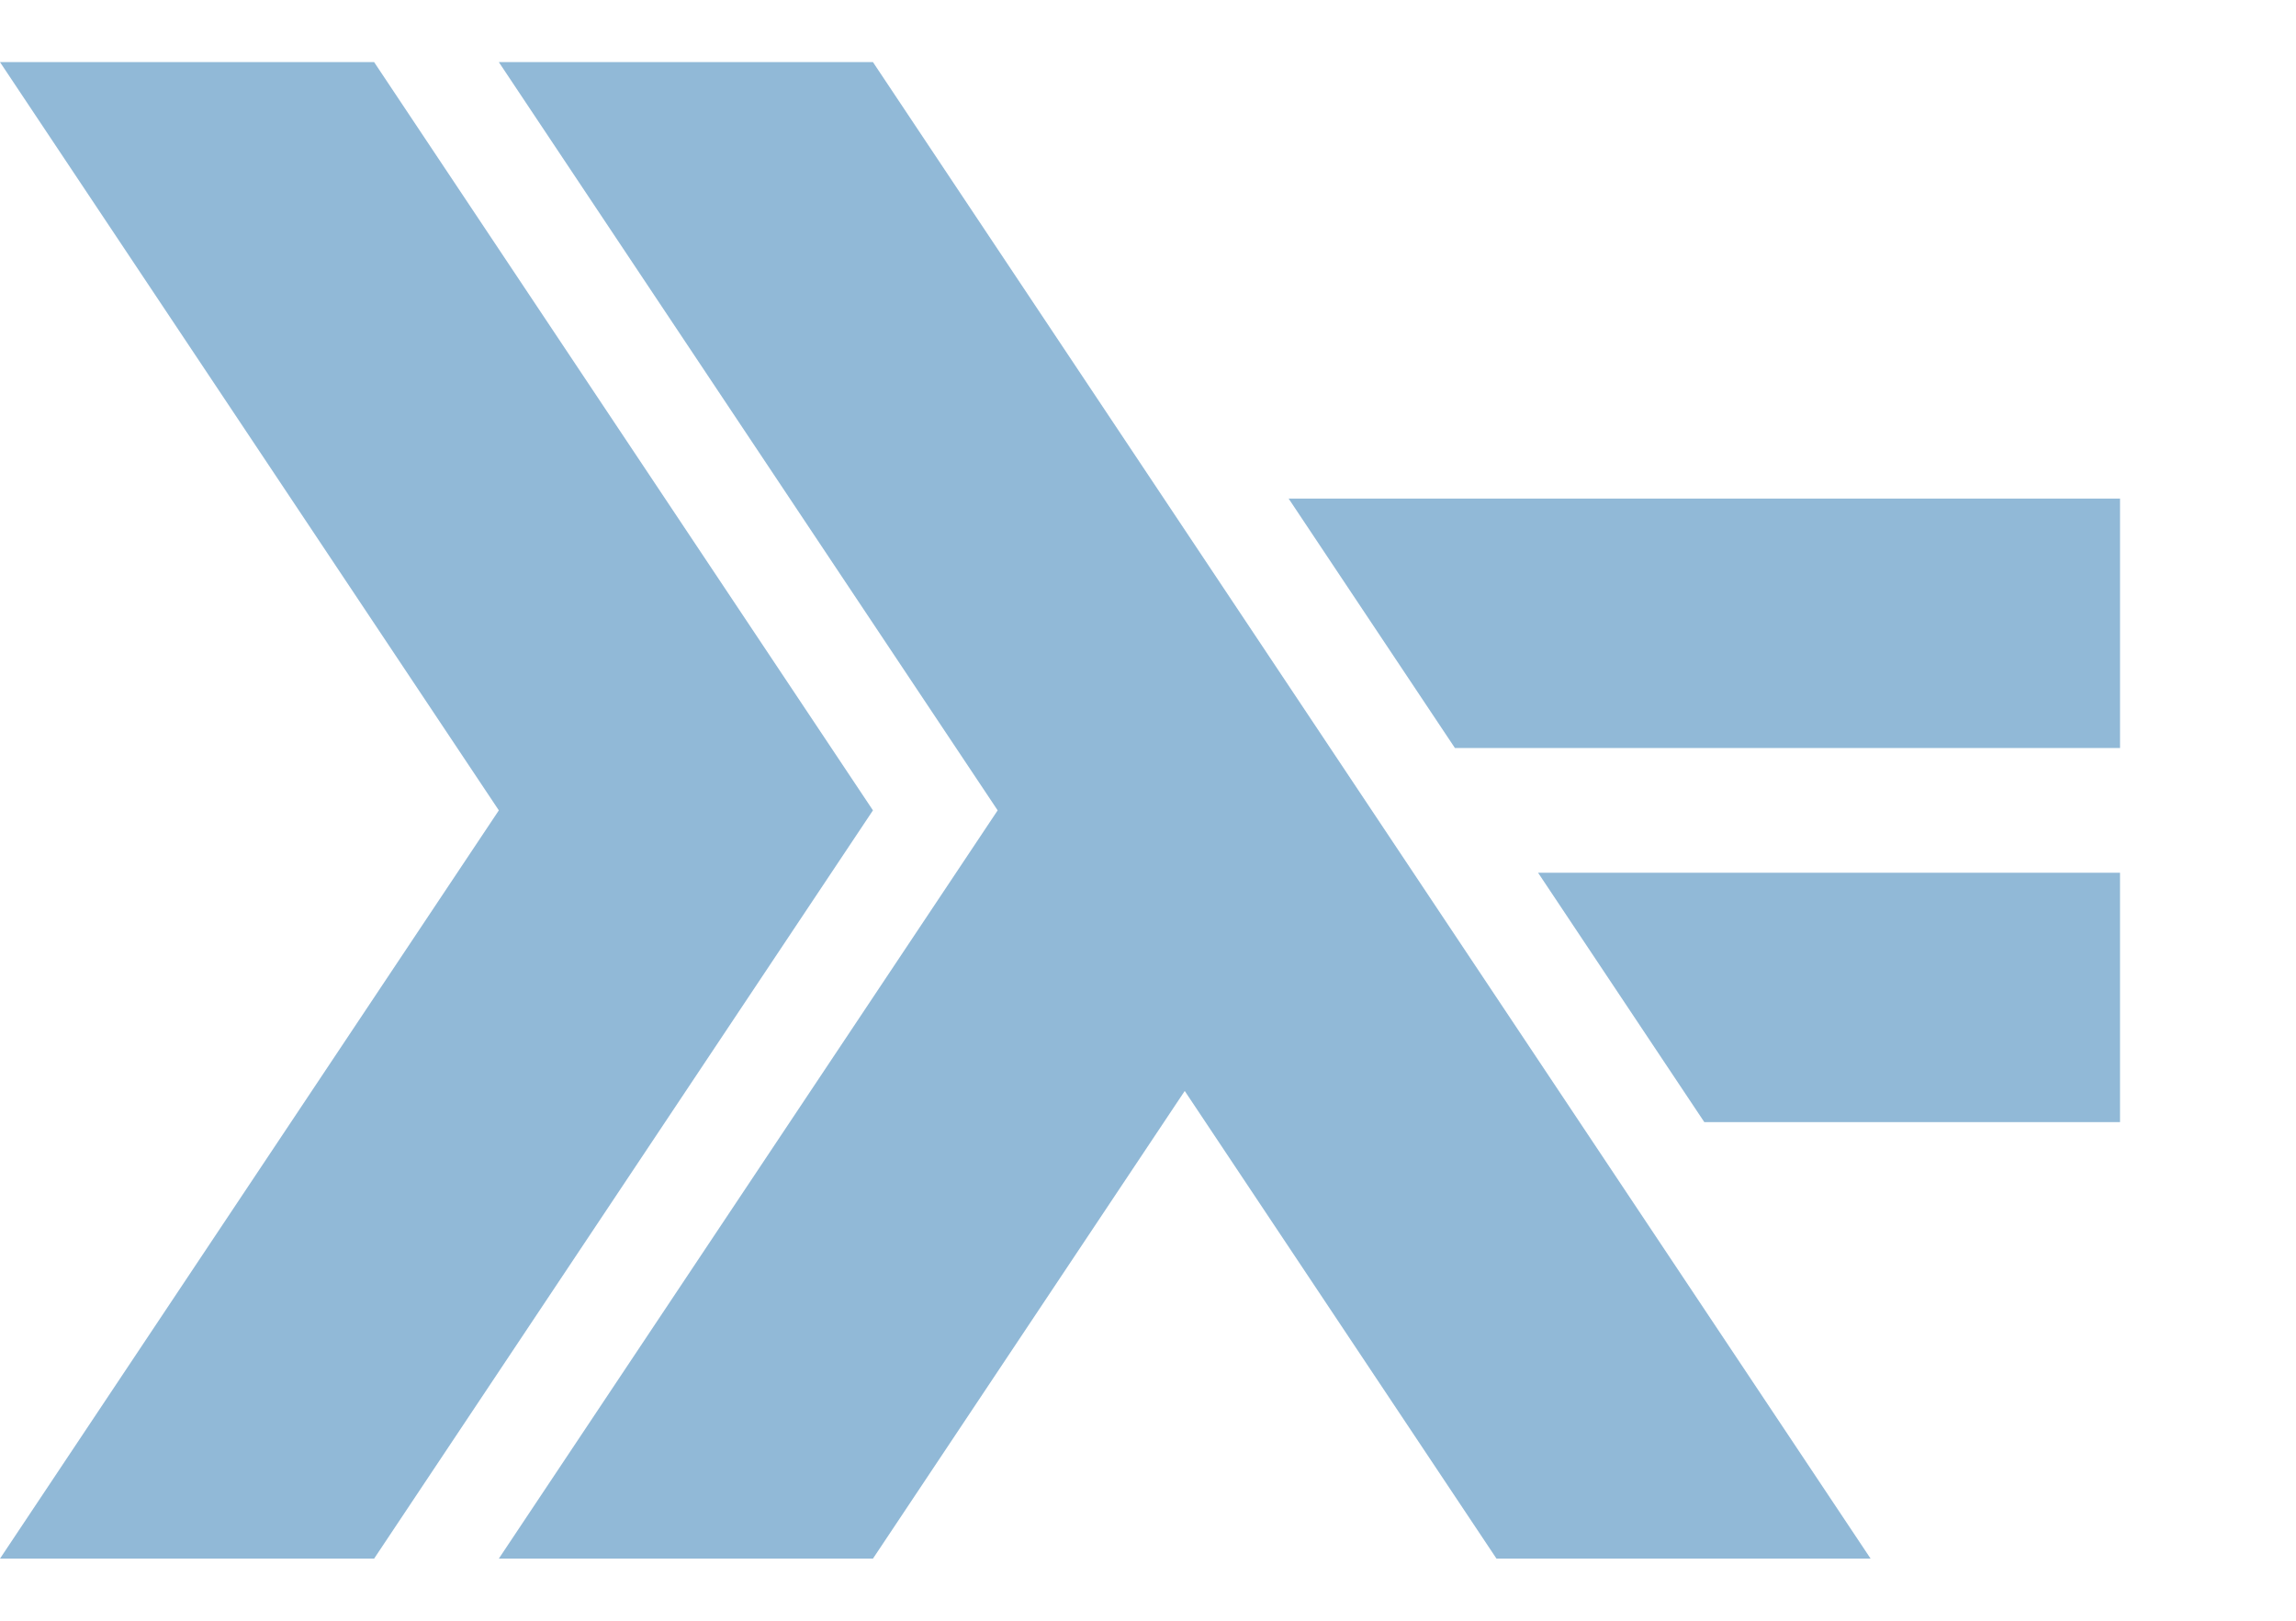<?xml version="1.0" encoding="UTF-8" standalone="no"?>
<svg
   xmlns:dc="http://purl.org/dc/elements/1.1/"
   xmlns:cc="http://creativecommons.org/ns#"
   xmlns:rdf="http://www.w3.org/1999/02/22-rdf-syntax-ns#"
   xmlns:svg="http://www.w3.org/2000/svg"
   xmlns="http://www.w3.org/2000/svg"
   xmlns:sodipodi="http://sodipodi.sourceforge.net/DTD/sodipodi-0.dtd"
   xmlns:inkscape="http://www.inkscape.org/namespaces/inkscape"
   width="481.89pt"
   height="340.157pt"
   viewBox="0 0 521.89 340.157"
   version="1.1"
   id="svg2"
   inkscape:version="0.91 r13725"
   sodipodi:docname="Haskell.svg">
  <sodipodi:namedview
     pagecolor="#ffffff"
     bordercolor="#666666"
     borderopacity="1"
     objecttolerance="10"
     gridtolerance="10"
     guidetolerance="10"
     inkscape:pageopacity="0"
     inkscape:pageshadow="2"
     inkscape:window-width="1910"
     inkscape:window-height="1026"
     id="namedview20"
     showgrid="false"
     inkscape:zoom="1.8515648"
     inkscape:cx="302.26124"
     inkscape:cy="212.59838"
     inkscape:window-x="0"
     inkscape:window-y="0"
     inkscape:window-maximized="1"
     inkscape:current-layer="surface0"
     showborder="false" />
  <defs
     id="defs4">
    <clipPath
       id="clip1">
      <path
         d="M 0 340.156 L 481.891 340.156 L 481.891 0 L 0 0 L 0 340.156 Z M 0 340.156 "
         id="path7" />
    </clipPath>
  </defs>
  <g
     id="surface0">
    <path
       inkscape:connector-curvature="0"
       id="path12"
       d="M 0,340.156 113.387,170.078 0,0 85.039,0 198.426,170.078 85.039,340.156 0,340.156 Z m 0,0"
       style="clip-rule:nonzero;fill:#91b9d7;fill-opacity:1;fill-rule:nonzero;stroke:none" />
    <path
       inkscape:connector-curvature="0"
       id="path14"
       d="M 113.387,340.156 226.773,170.078 113.387,0 l 85.039,0 226.77,340.156 -85.039,0 -70.863,-106.297 -70.867,106.297 -85.039,0 z m 0,0"
       style="clip-rule:nonzero;fill:#91b9d7;fill-opacity:1;fill-rule:nonzero;stroke:none" />
    <path
       inkscape:connector-curvature="0"
       id="path16"
       d="m 387.402,240.945 -37.793,-56.691 132.281,-0.004 0,56.695 -94.488,0 z m 0,0"
       style="clip-rule:nonzero;fill:#91b9d7;fill-opacity:1;fill-rule:nonzero;stroke:none" />
    <path
       inkscape:connector-curvature="0"
       id="path18"
       d="m 330.711,155.906 -37.797,-56.691 188.977,-0.004 0,56.695 -151.18,0 z m 0,0"
       style="clip-rule:nonzero;fill:#91b9d7;fill-opacity:1;fill-rule:nonzero;stroke:none" />
  </g>
</svg>
